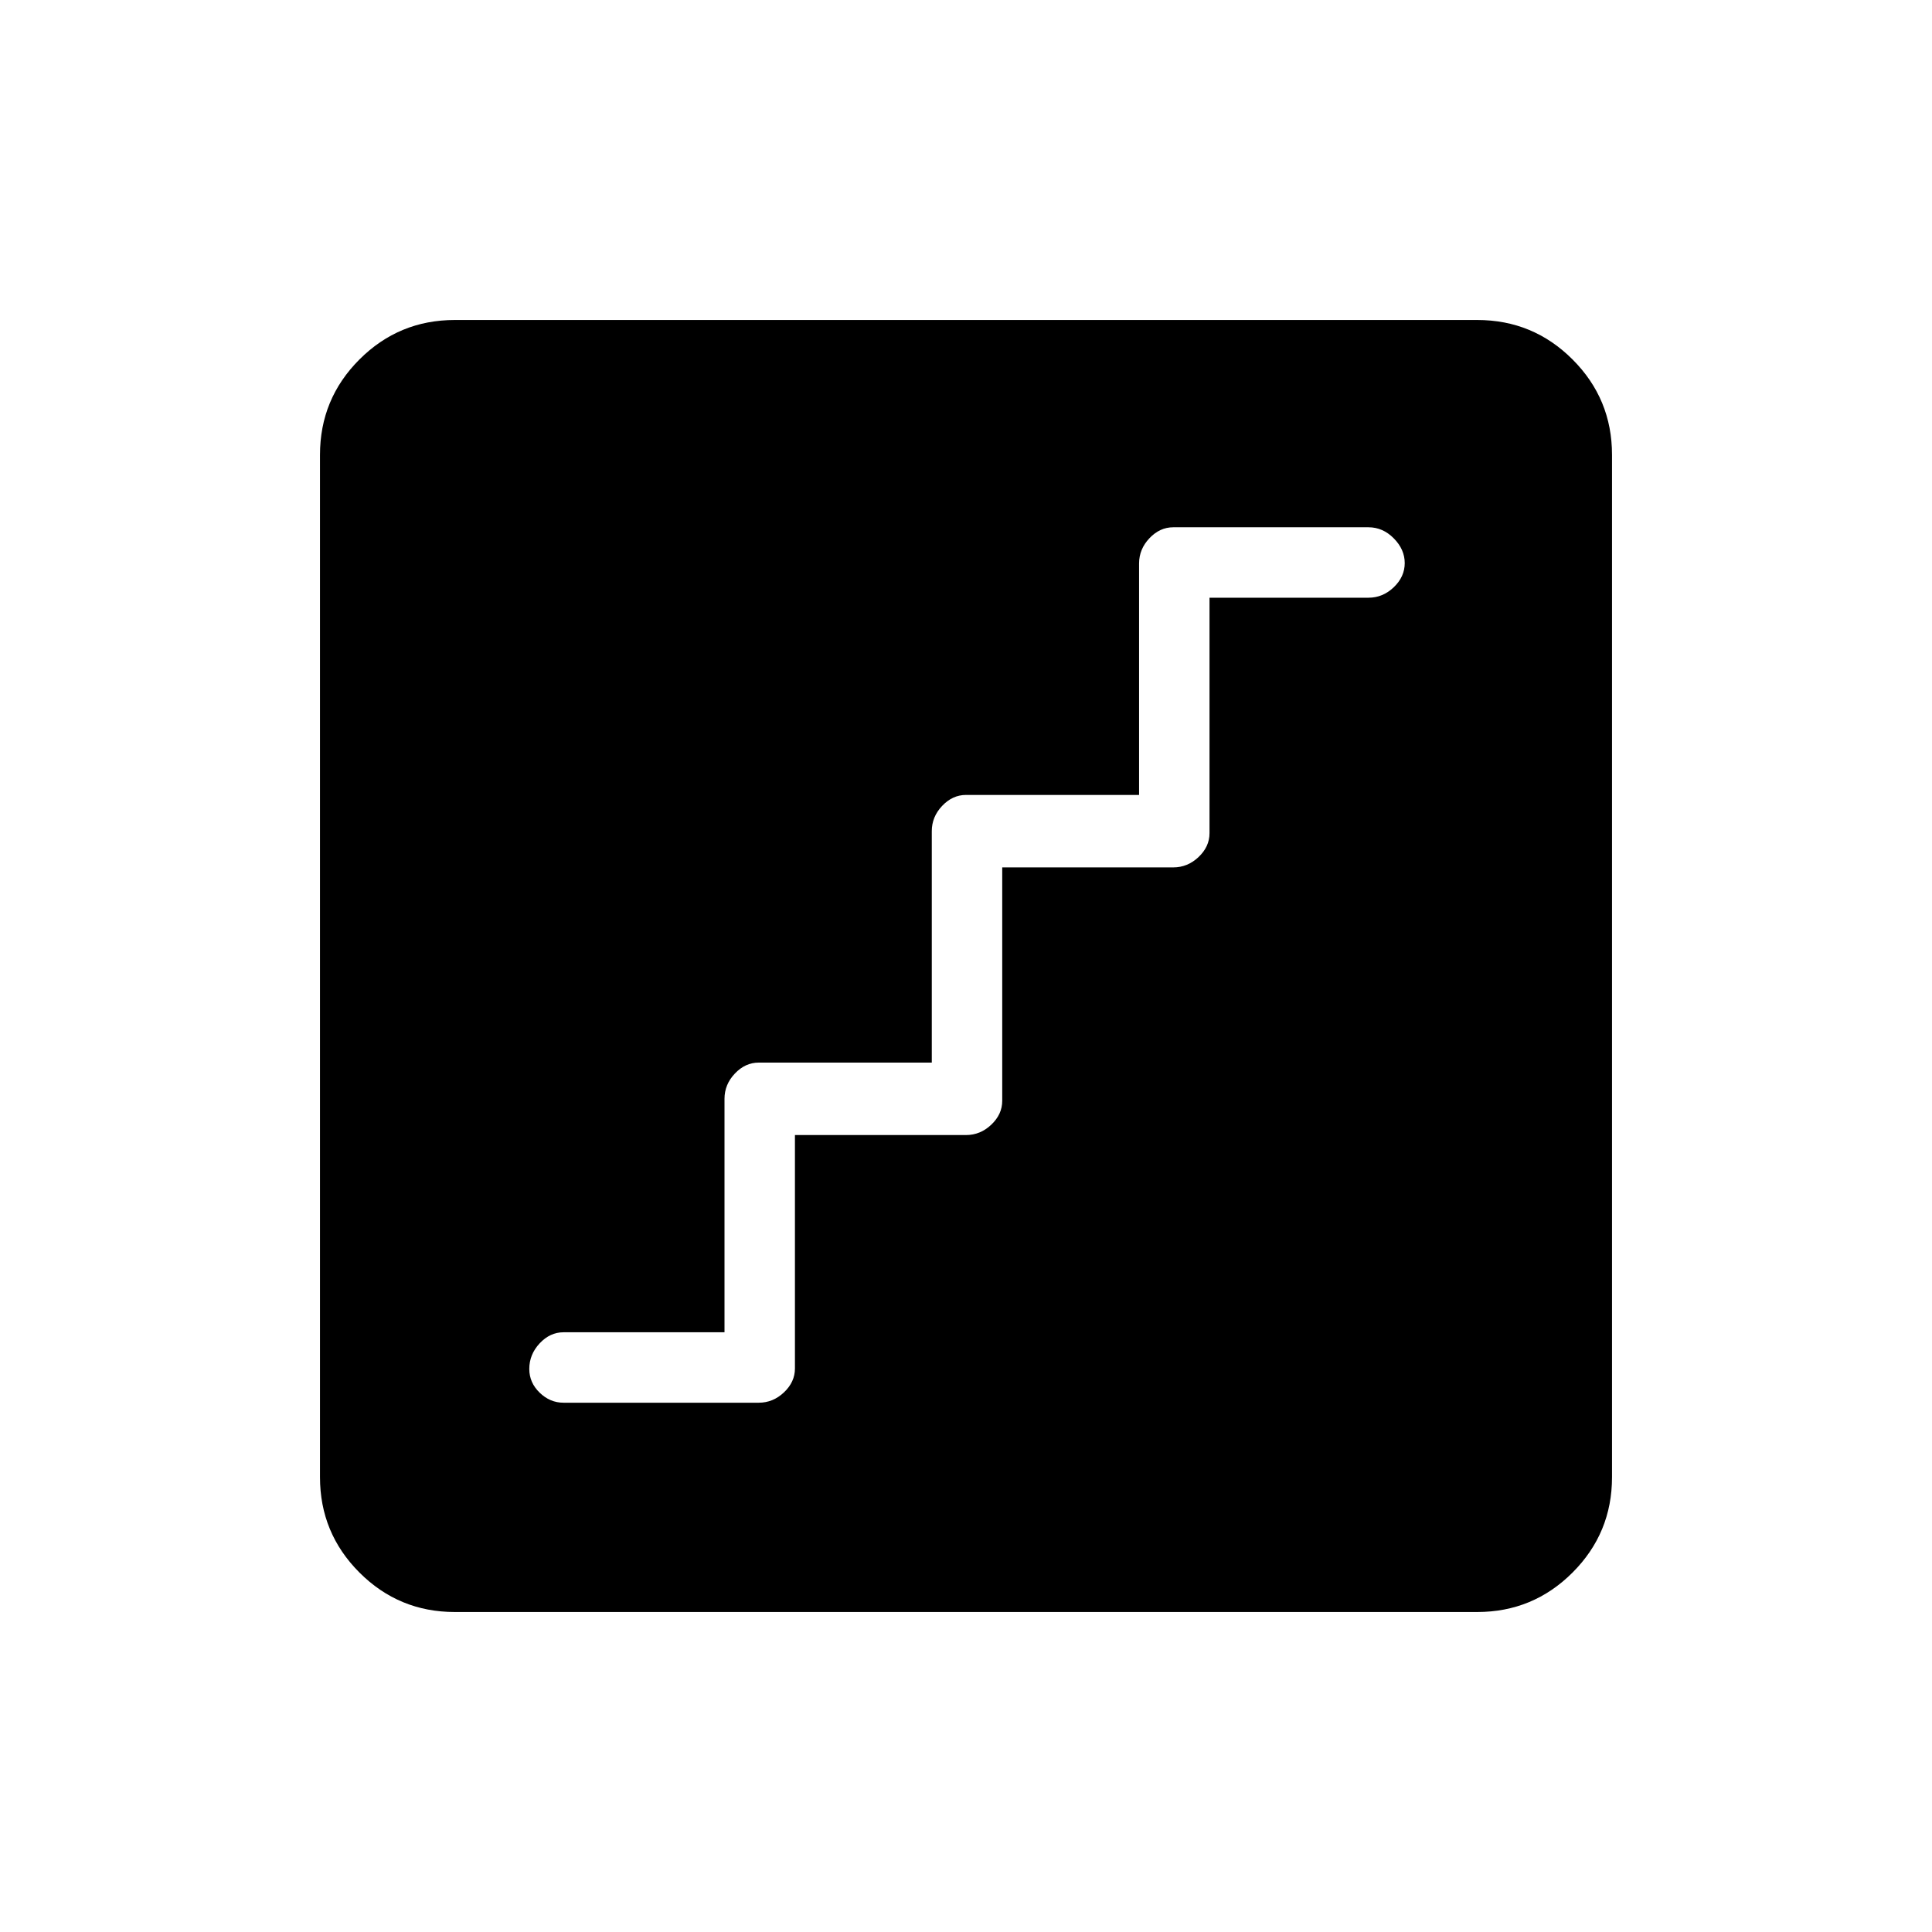 <svg xmlns="http://www.w3.org/2000/svg" height="48" viewBox="0 -960 960 960" width="48"><path d="M395-396h85q7.13 0 12.56-5.15Q498-406.3 498-413v-116h85q7.13 0 12.56-5.15Q601-539.3 601-546v-117h79q7.13 0 12.56-5.21 5.44-5.21 5.44-12t-5.44-12.29Q687.13-698 680-698h-97q-6.7 0-11.85 5.44Q566-687.13 566-680v115h-86q-6.7 0-11.85 5.44Q463-554.13 463-547v115h-86q-6.7 0-11.85 5.44Q360-421.13 360-414v116h-80q-6.7 0-11.85 5.5-5.15 5.51-5.15 12.73 0 6.79 5.15 11.78Q273.3-263 280-263h97q7.13 0 12.56-5.15Q395-273.3 395-280v-116ZM226-159q-27.77 0-47.39-19.61Q159-198.23 159-226v-508q0-27.78 19.61-47.39Q198.23-801 226-801h508q27.78 0 47.39 19.61T801-734v508q0 27.77-19.61 47.39Q761.78-159 734-159H226Z"/></svg>